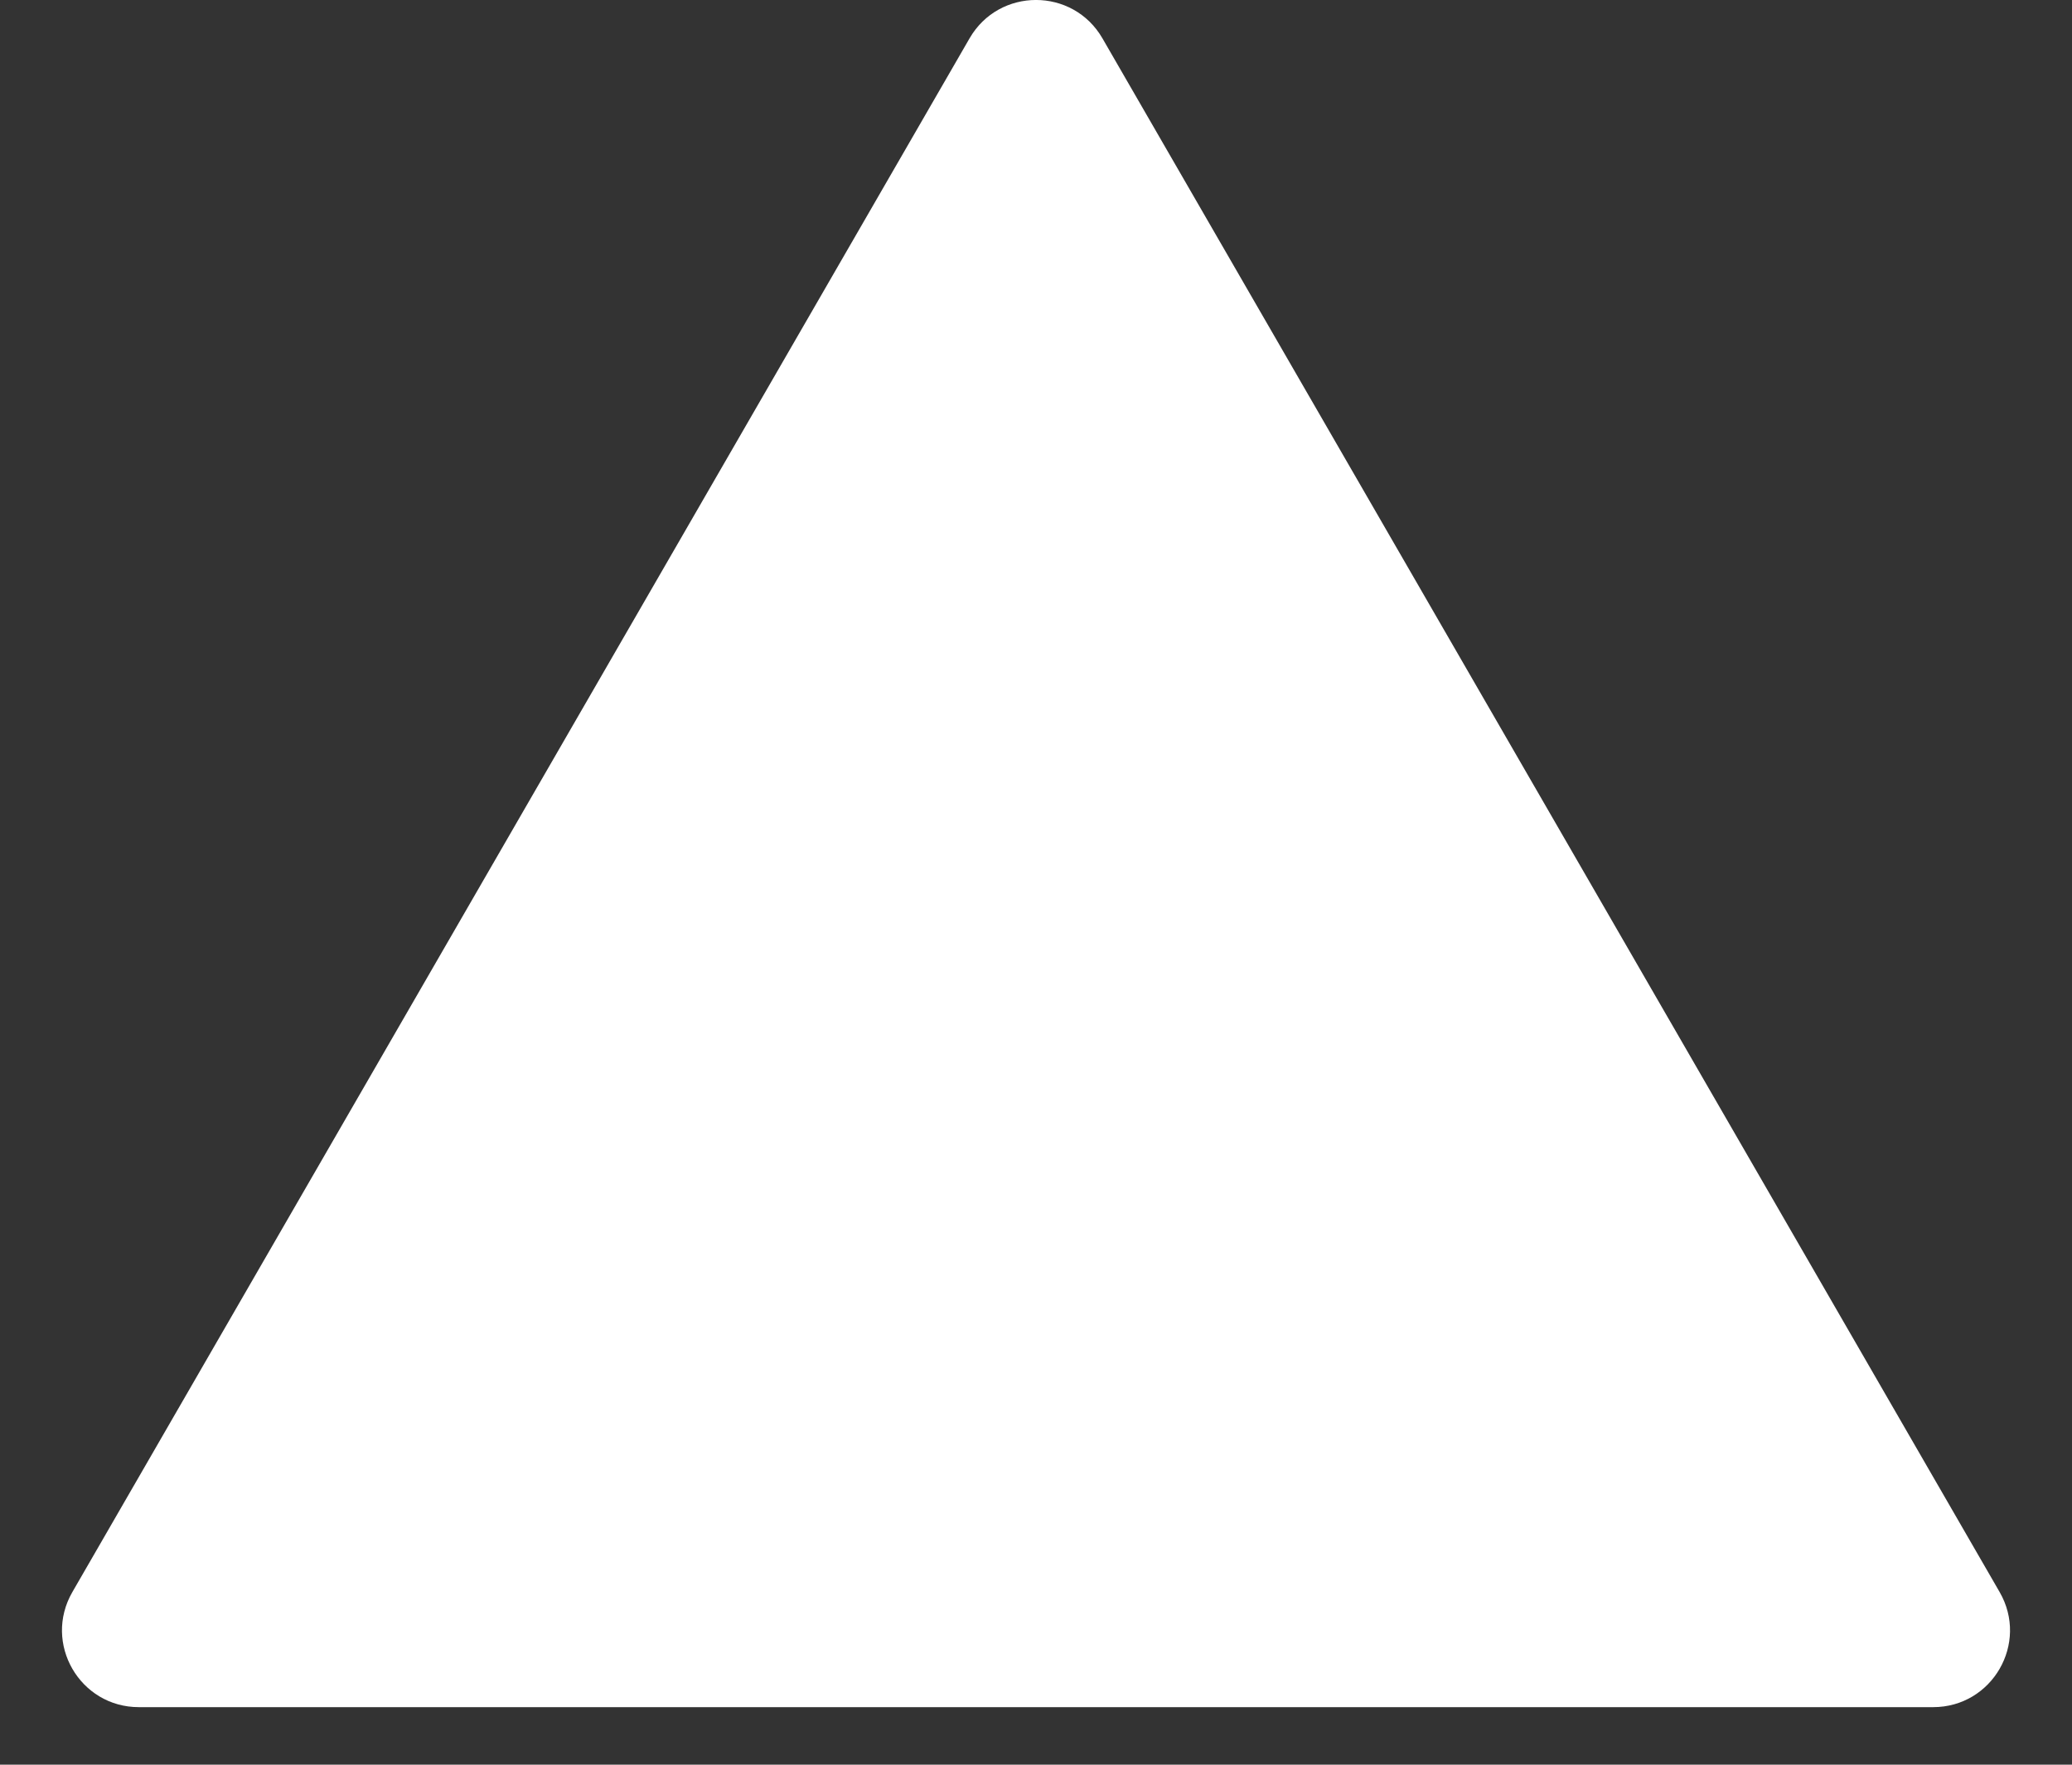 <svg width="27" height="23" viewBox="0 0 27 23" fill="none" xmlns="http://www.w3.org/2000/svg">
<rect x="0" y="0" width="27" height="23" fill="#333333" stroke="none"/>
<path d="M12.634 0.5C13.019 -0.167 13.981 -0.167 14.366 0.5L26.057 20.75C26.442 21.417 25.961 22.25 25.191 22.25L1.809 22.25C1.039 22.25 0.558 21.417 0.943 20.75L12.634 0.5Z" fill="white"/>
</svg>
